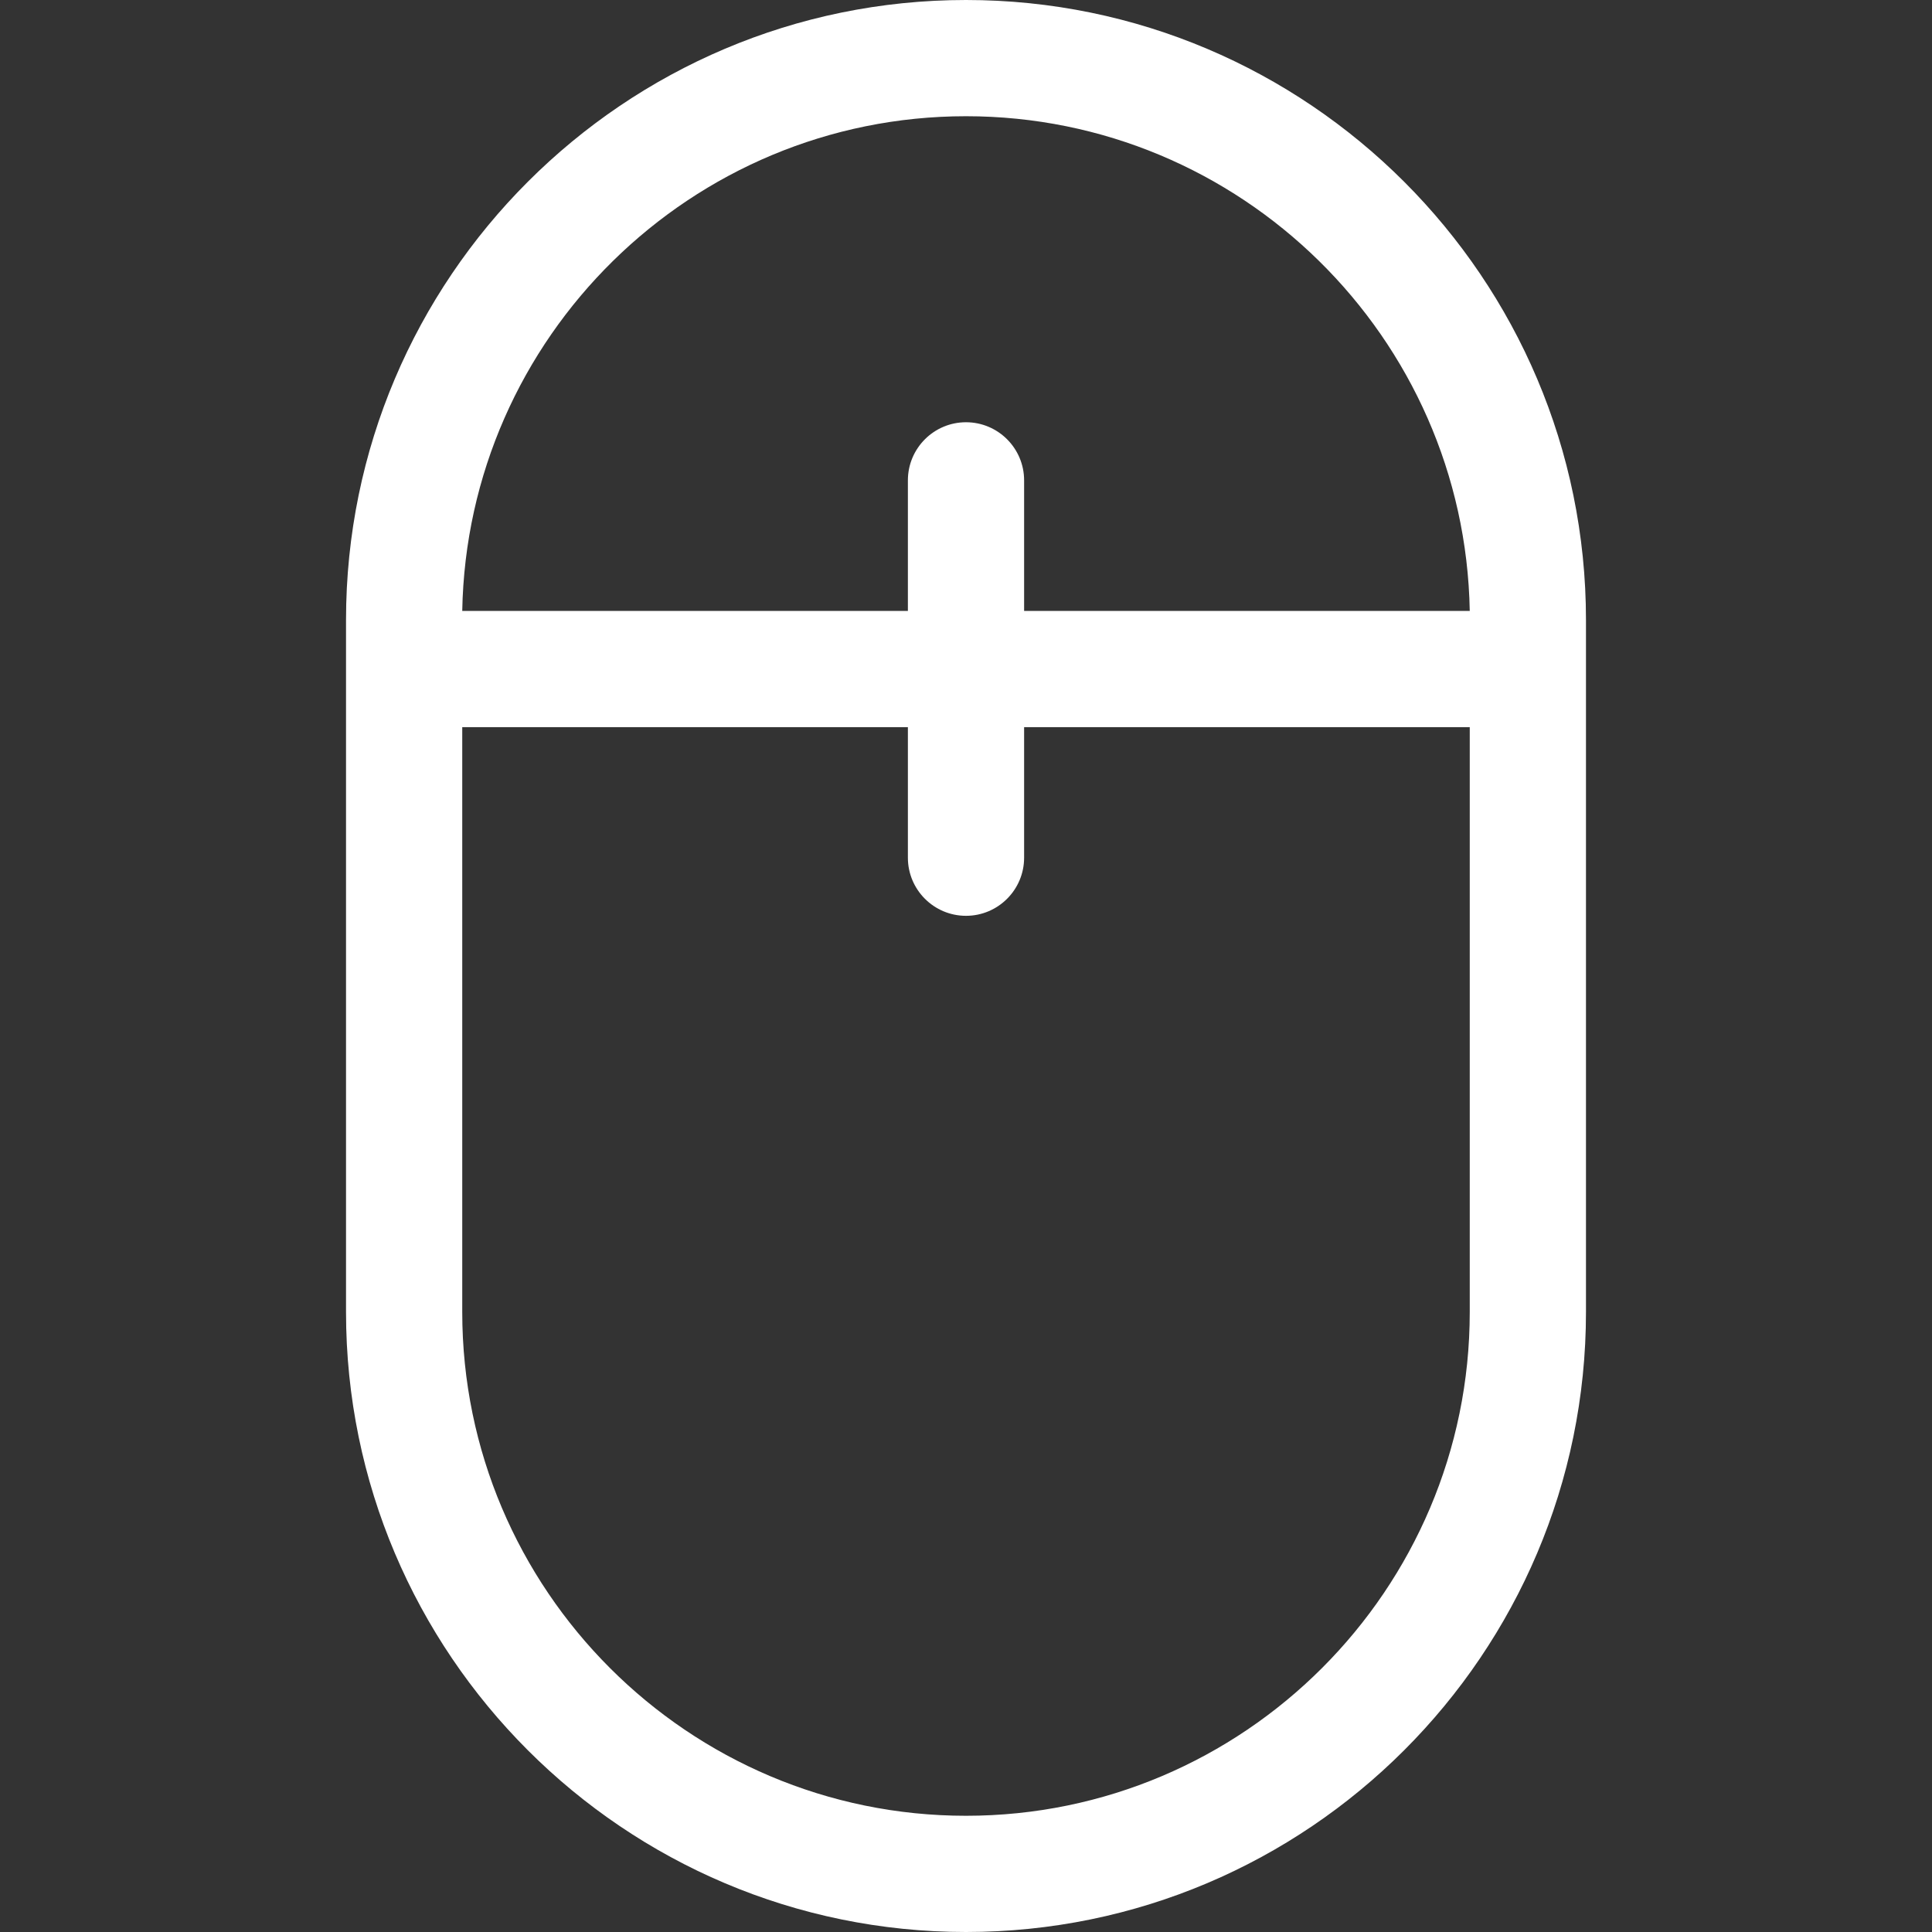 <?xml version="1.0" encoding="utf-8"?>
<!-- Generator: Adobe Illustrator 22.0.1, SVG Export Plug-In . SVG Version: 6.00 Build 0)  -->
<svg version="1.1" id="Capa_1" xmlns="http://www.w3.org/2000/svg" xmlns:xlink="http://www.w3.org/1999/xlink" x="0px" y="0px"
	 viewBox="0 0 512 512" style="enable-background:new 0 0 512 512;" xml:space="preserve">
<rect x="0" y="0" width="512" height="512" fill="#333333" stroke="none"/>
<style type="text/css">
	.st0{fill:#FFFFFF;}
</style>
<g>
	<g>
		<path class="st0" d="M256,0C165.4,0,91.7,73.7,91.7,164.3v183.4C91.7,438.3,165.4,512,256,512c90.6,0,164.3-73.7,164.3-164.3
			V164.3C420.3,73.7,346.6,0,256,0z M256,30.8c72.8,0,132.2,58.6,133.5,131.1H271.4v-34.6c0-8.5-6.9-15.4-15.4-15.4
			c-8.5,0-15.4,6.9-15.4,15.4v34.6H122.5C123.8,89.4,183.2,30.8,256,30.8z M389.5,347.7c0,73.6-59.9,133.5-133.5,133.5
			c-73.6,0-133.5-59.9-133.5-133.5v-155h118.1v34.6c0,8.5,6.9,15.4,15.4,15.4c8.5,0,15.4-6.9,15.4-15.4v-34.6h118.1L389.5,347.7
			L389.5,347.7z"/>
	</g>
</g>
</svg>
